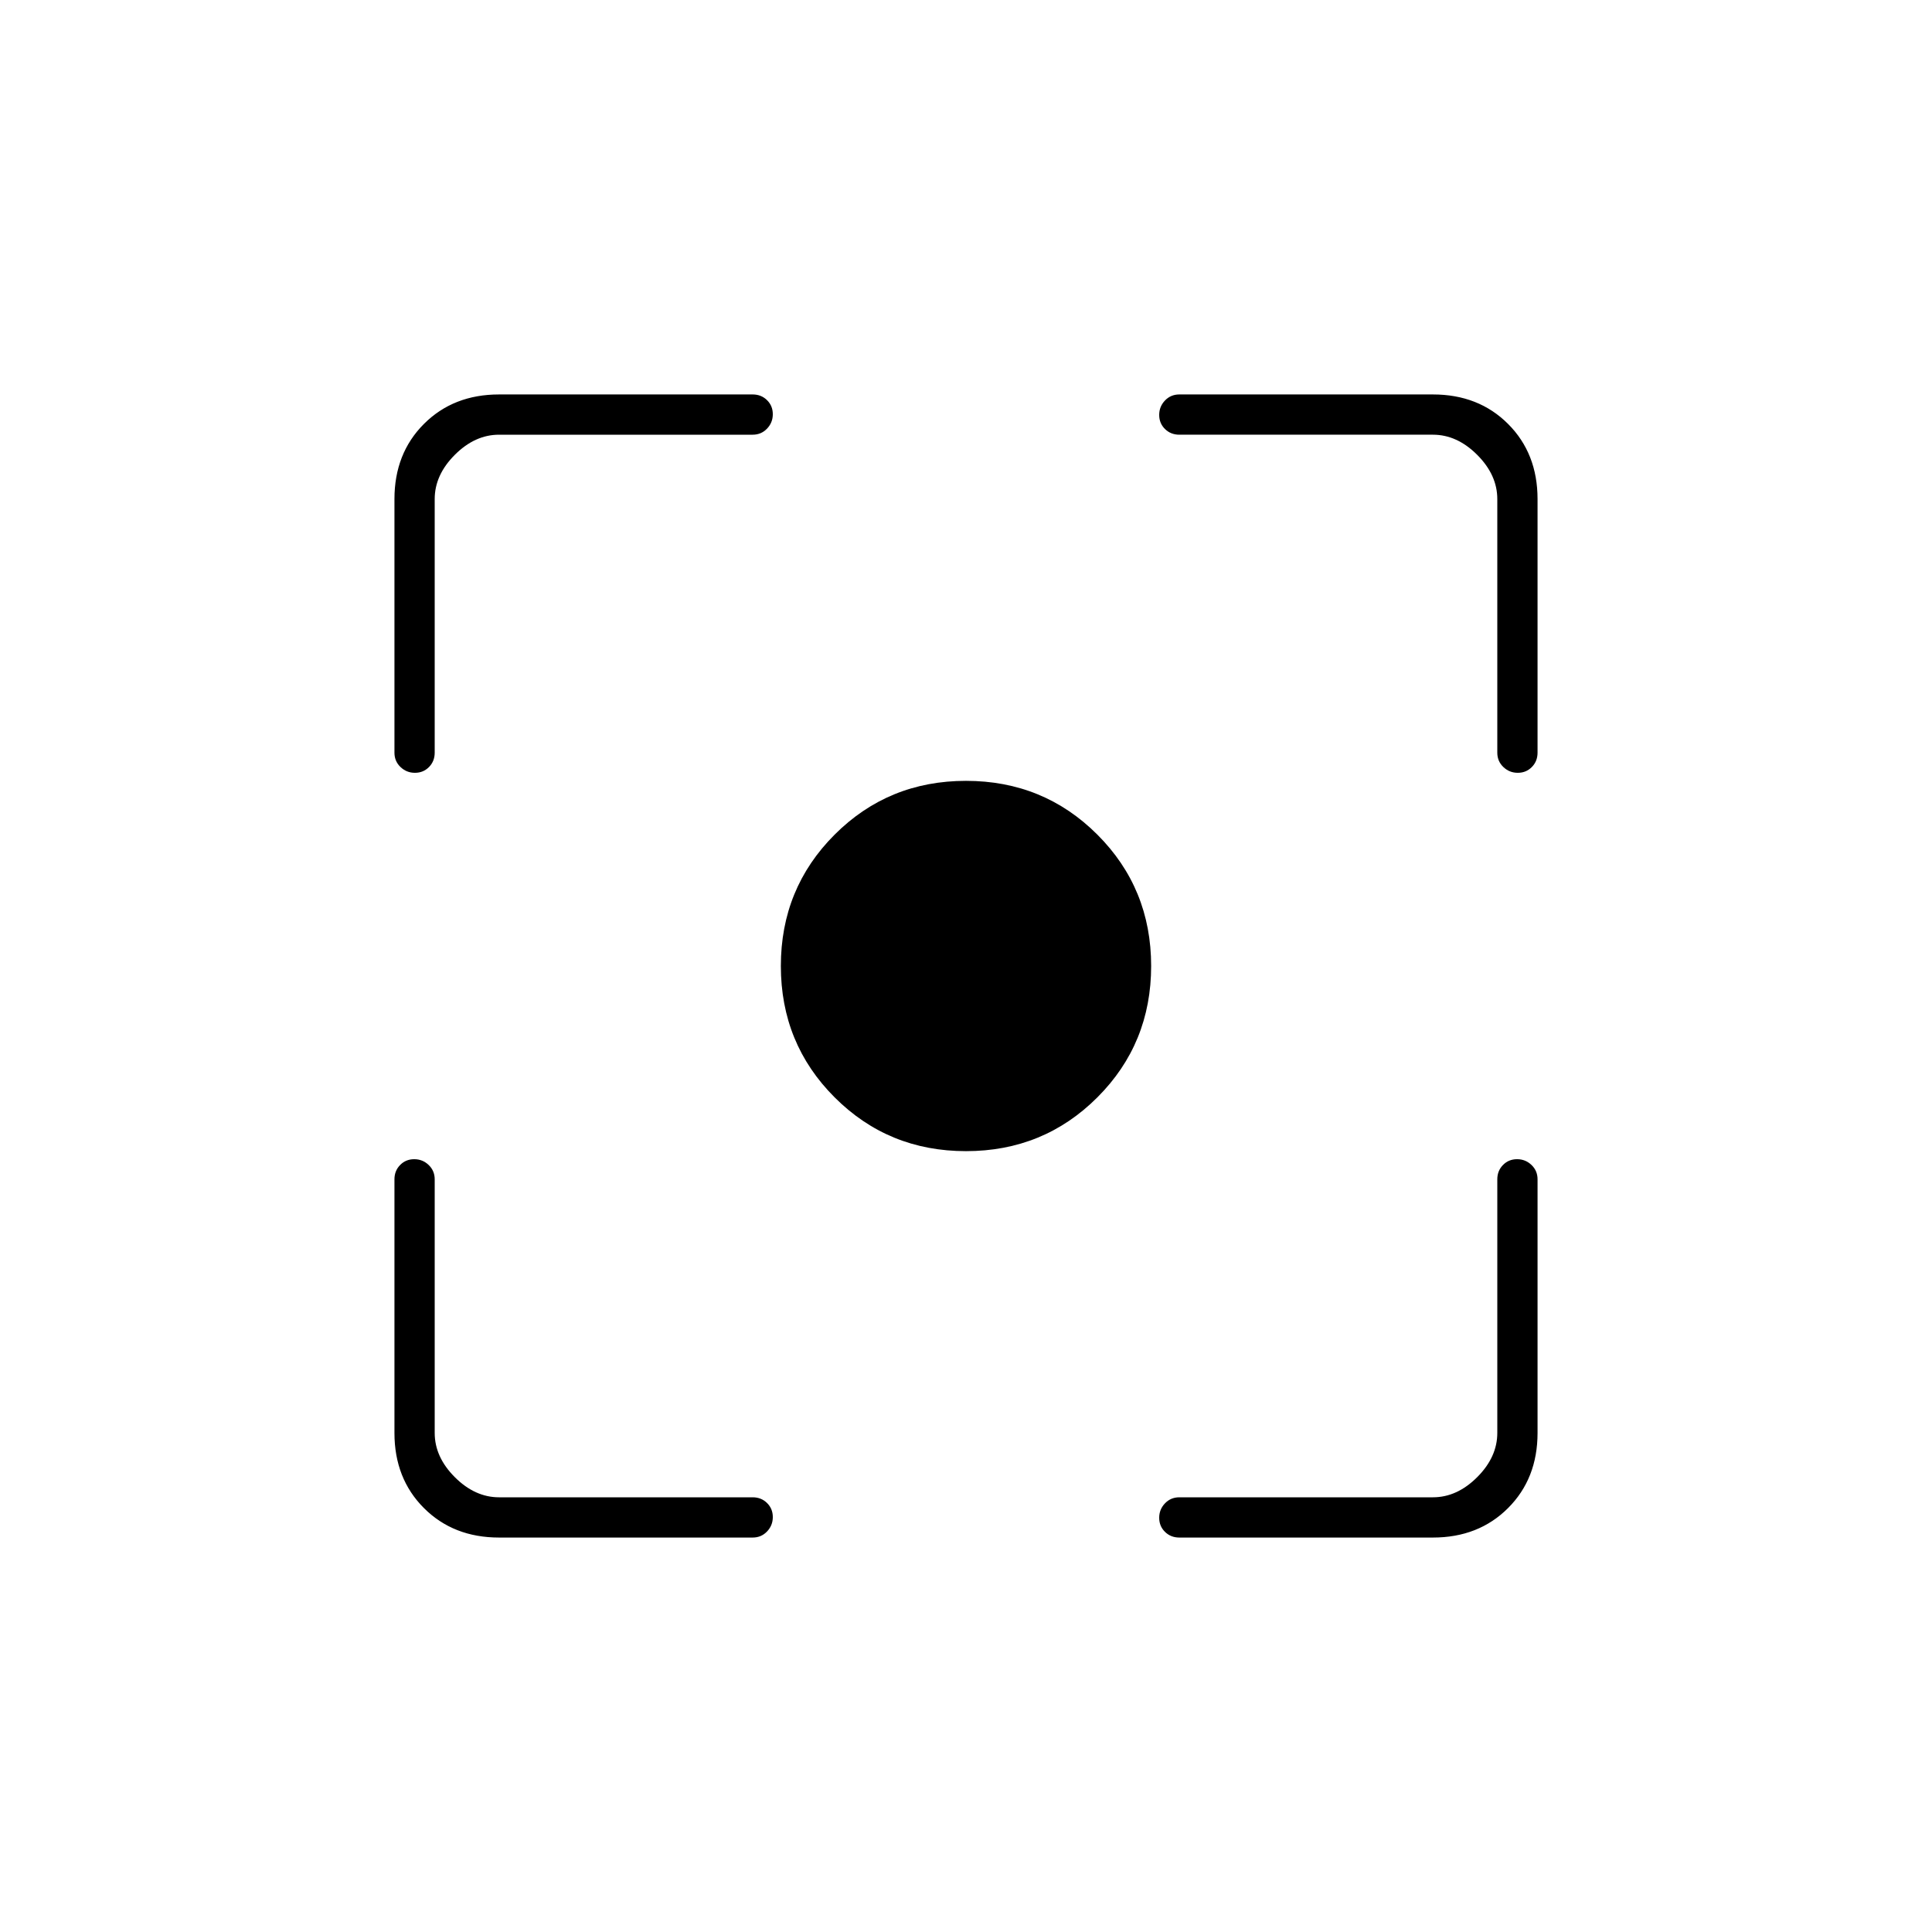 <svg xmlns="http://www.w3.org/2000/svg" height="20" viewBox="0 -960 960 960" width="20"><path d="M248-196q-22.7 0-37.35-14.65Q196-225.3 196-248v-126q0-4.25 2.825-7.125 2.824-2.875 7-2.875 4.175 0 7.175 2.875t3 7.125v126q0 12 10 22t22 10h126q4.25 0 7.125 2.825 2.875 2.824 2.875 7 0 4.175-2.875 7.175T374-196H248Zm464 0H586q-4.25 0-7.125-2.825-2.875-2.824-2.875-7 0-4.175 2.875-7.175t7.125-3h126q12 0 22-10t10-22v-126q0-4.25 2.825-7.125 2.824-2.875 7-2.875 4.175 0 7.175 2.875t3 7.125v126q0 22.7-14.65 37.35Q734.7-196 712-196ZM196-586v-126q0-22.7 14.65-37.35Q225.3-764 248-764h126q4.25 0 7.125 2.825 2.875 2.824 2.875 7 0 4.175-2.875 7.175T374-744H248q-12 0-22 10t-10 22v126q0 4.25-2.825 7.125-2.824 2.875-7 2.875-4.175 0-7.175-2.875T196-586Zm548 0v-126q0-12-10-22t-22-10H586q-4.25 0-7.125-2.825-2.875-2.824-2.875-7 0-4.175 2.875-7.175t7.125-3h126q22.7 0 37.35 14.65Q764-734.7 764-712v126q0 4.25-2.825 7.125-2.824 2.875-7 2.875-4.175 0-7.175-2.875T744-586ZM480-388q-38.55 0-65.275-26.725Q388-441.45 388-480q0-38.55 26.725-65.275Q441.45-572 480-572q38.55 0 65.275 26.725Q572-518.55 572-480q0 38.55-26.725 65.275Q518.55-388 480-388Z"/></svg>